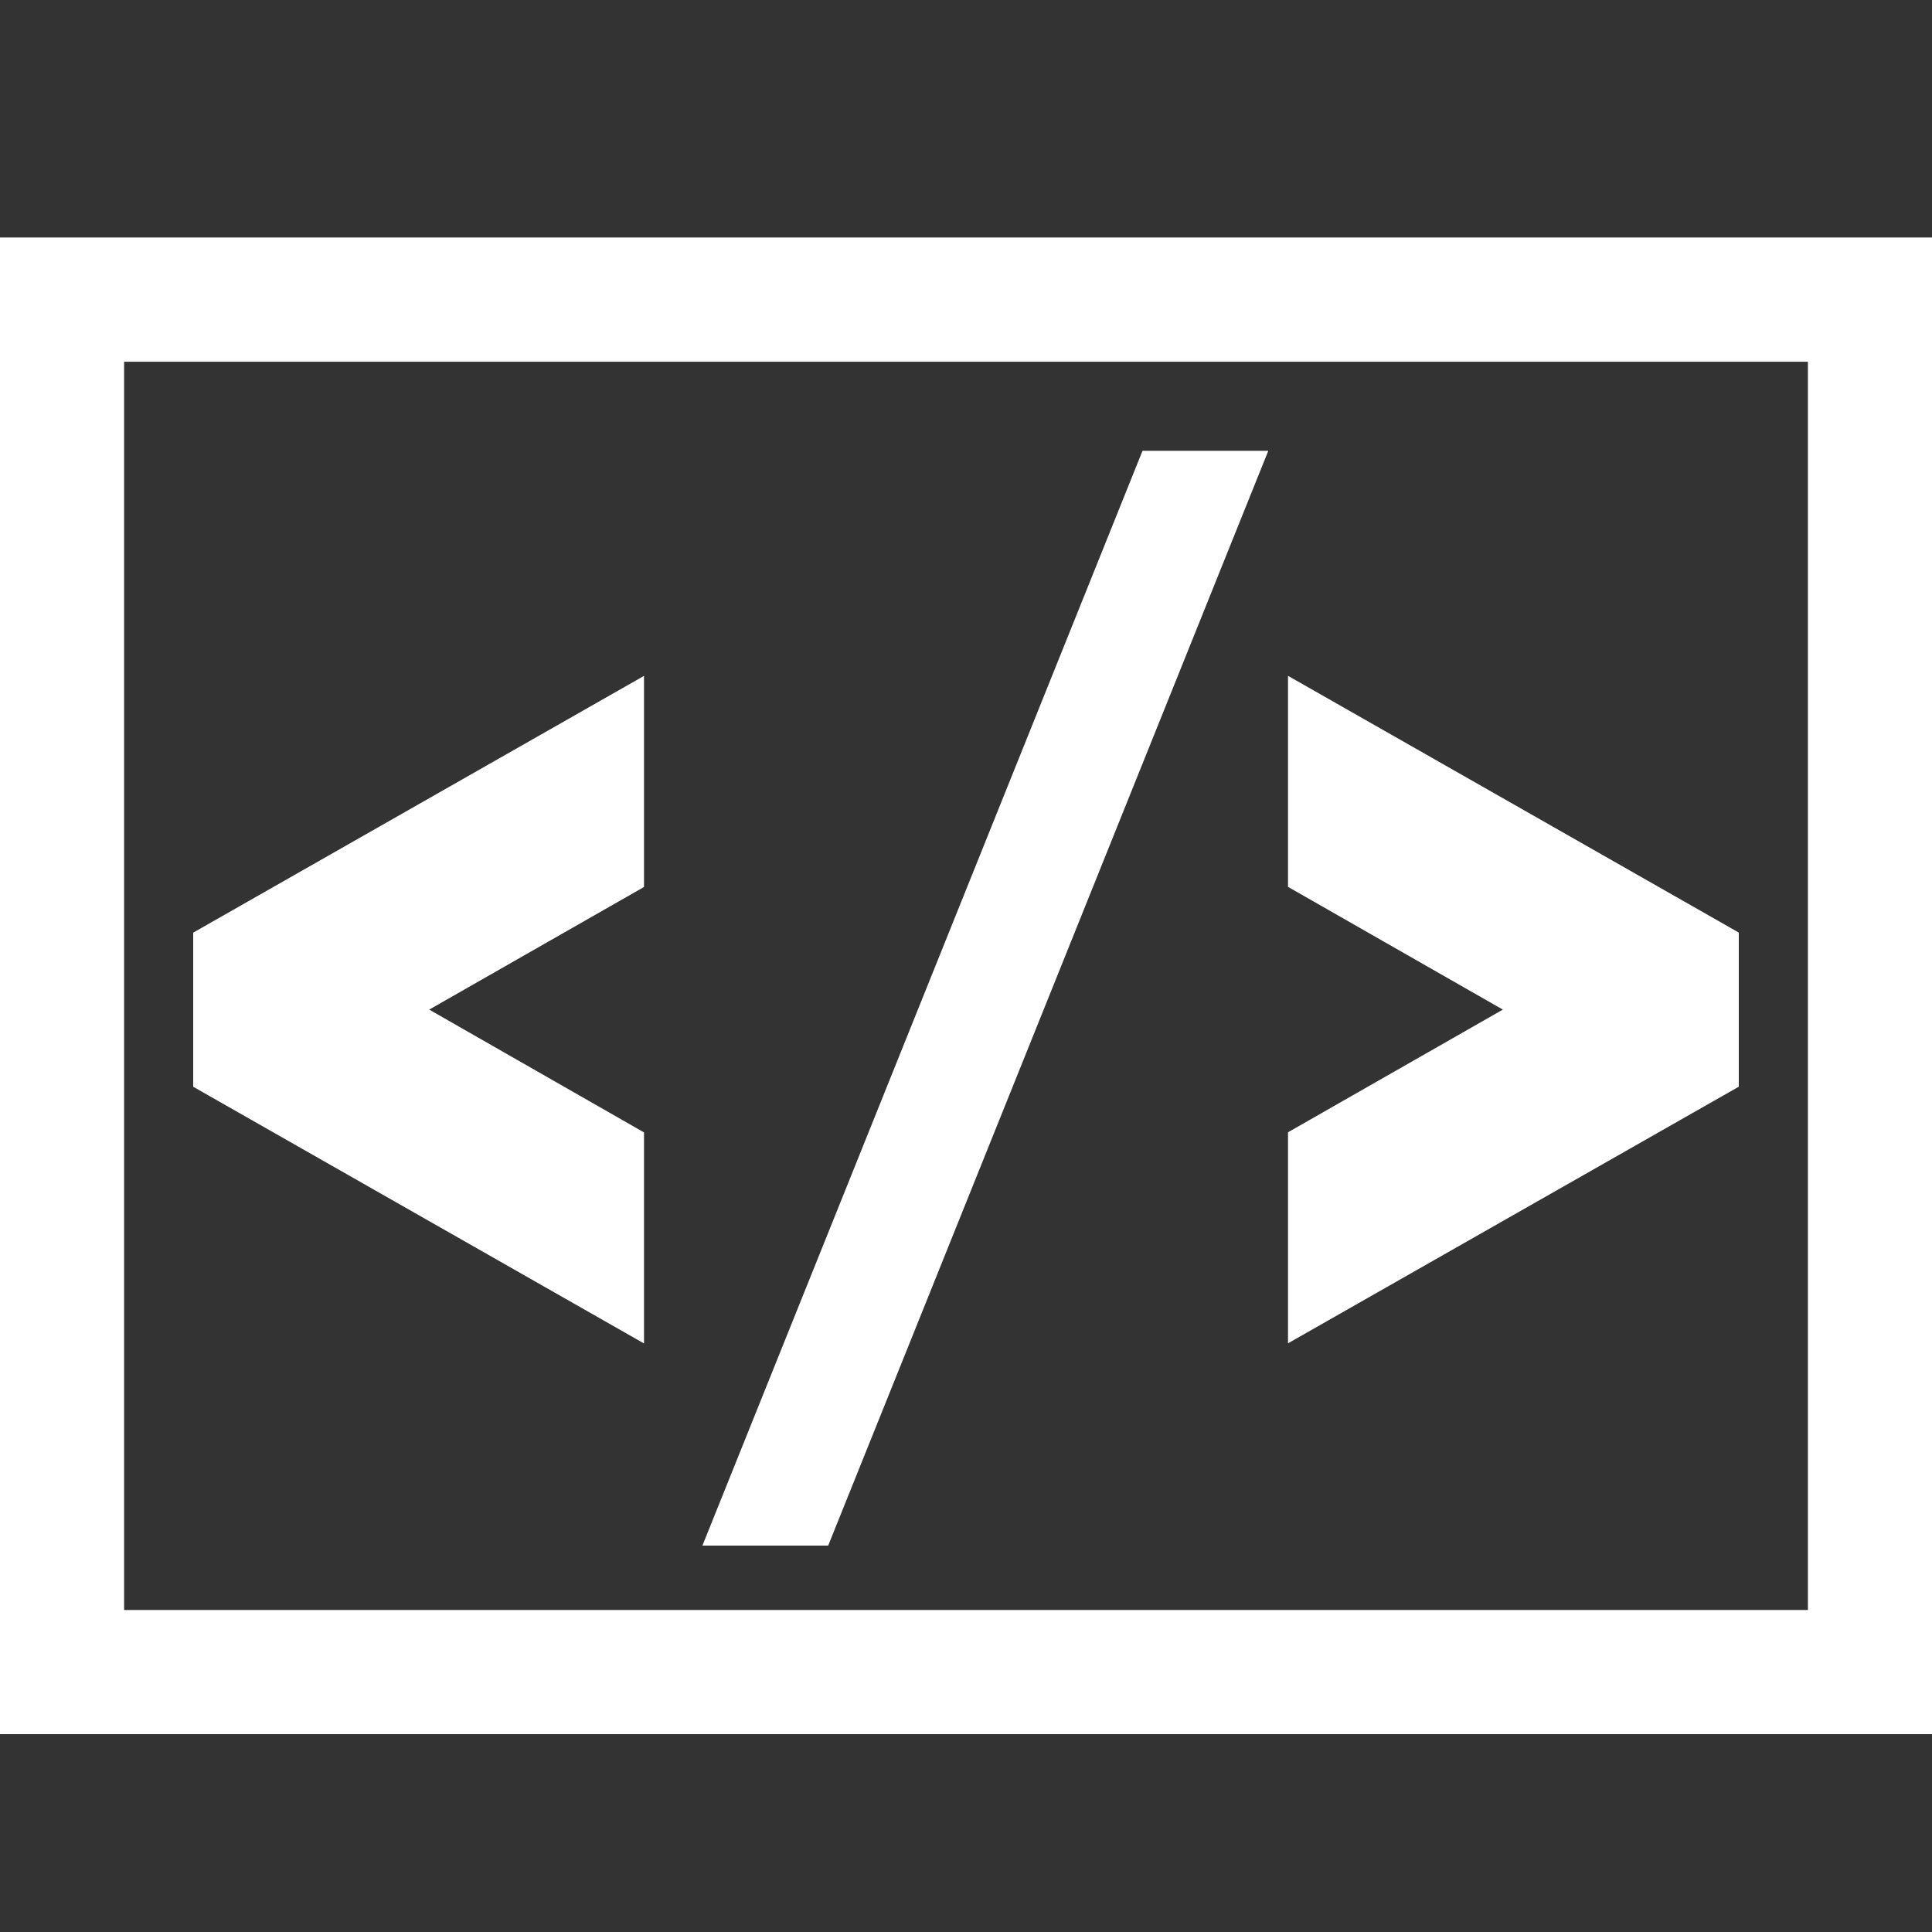﻿<?xml version="1.0" encoding="utf-8"?>
<!-- Generator: Adobe Illustrator 16.0.0, SVG Export Plug-In . SVG Version: 6.00 Build 0)  -->
<!DOCTYPE svg PUBLIC "-//W3C//DTD SVG 1.1//EN" "http://www.w3.org/Graphics/SVG/1.1/DTD/svg11.dtd">
<svg version="1.1" id="Layer_1" xmlns="http://www.w3.org/2000/svg" xmlns:xlink="http://www.w3.org/1999/xlink" x="0px" y="0px"
	 width="30px" height="30px" viewBox="0 0 30 30" enable-background="new 0 0 30 30" xml:space="preserve">
<rect x="0" y="0" width="30" height="30" fill="#333333" stroke="none"/>
<path fill="#FFFFFF" d="M0,26.928h30V3.688H0V26.928z M28.073,5.617V25H1.927V5.617H28.073z"/>
<polygon fill="#FFFFFF" points="19.694,7 17.741,7 10.907,24 12.86,24 "/>
<polygon fill="#FFFFFF" points="27,14.481 20,10.494 20,13.771 23.336,15.677 20,17.582 20,20.859 27,16.874 "/>
<polygon fill="#FFFFFF" points="3,16.875 10,20.861 10,17.584 6.665,15.677 10,13.773 10,10.495 3,14.482 "/>
</svg>
